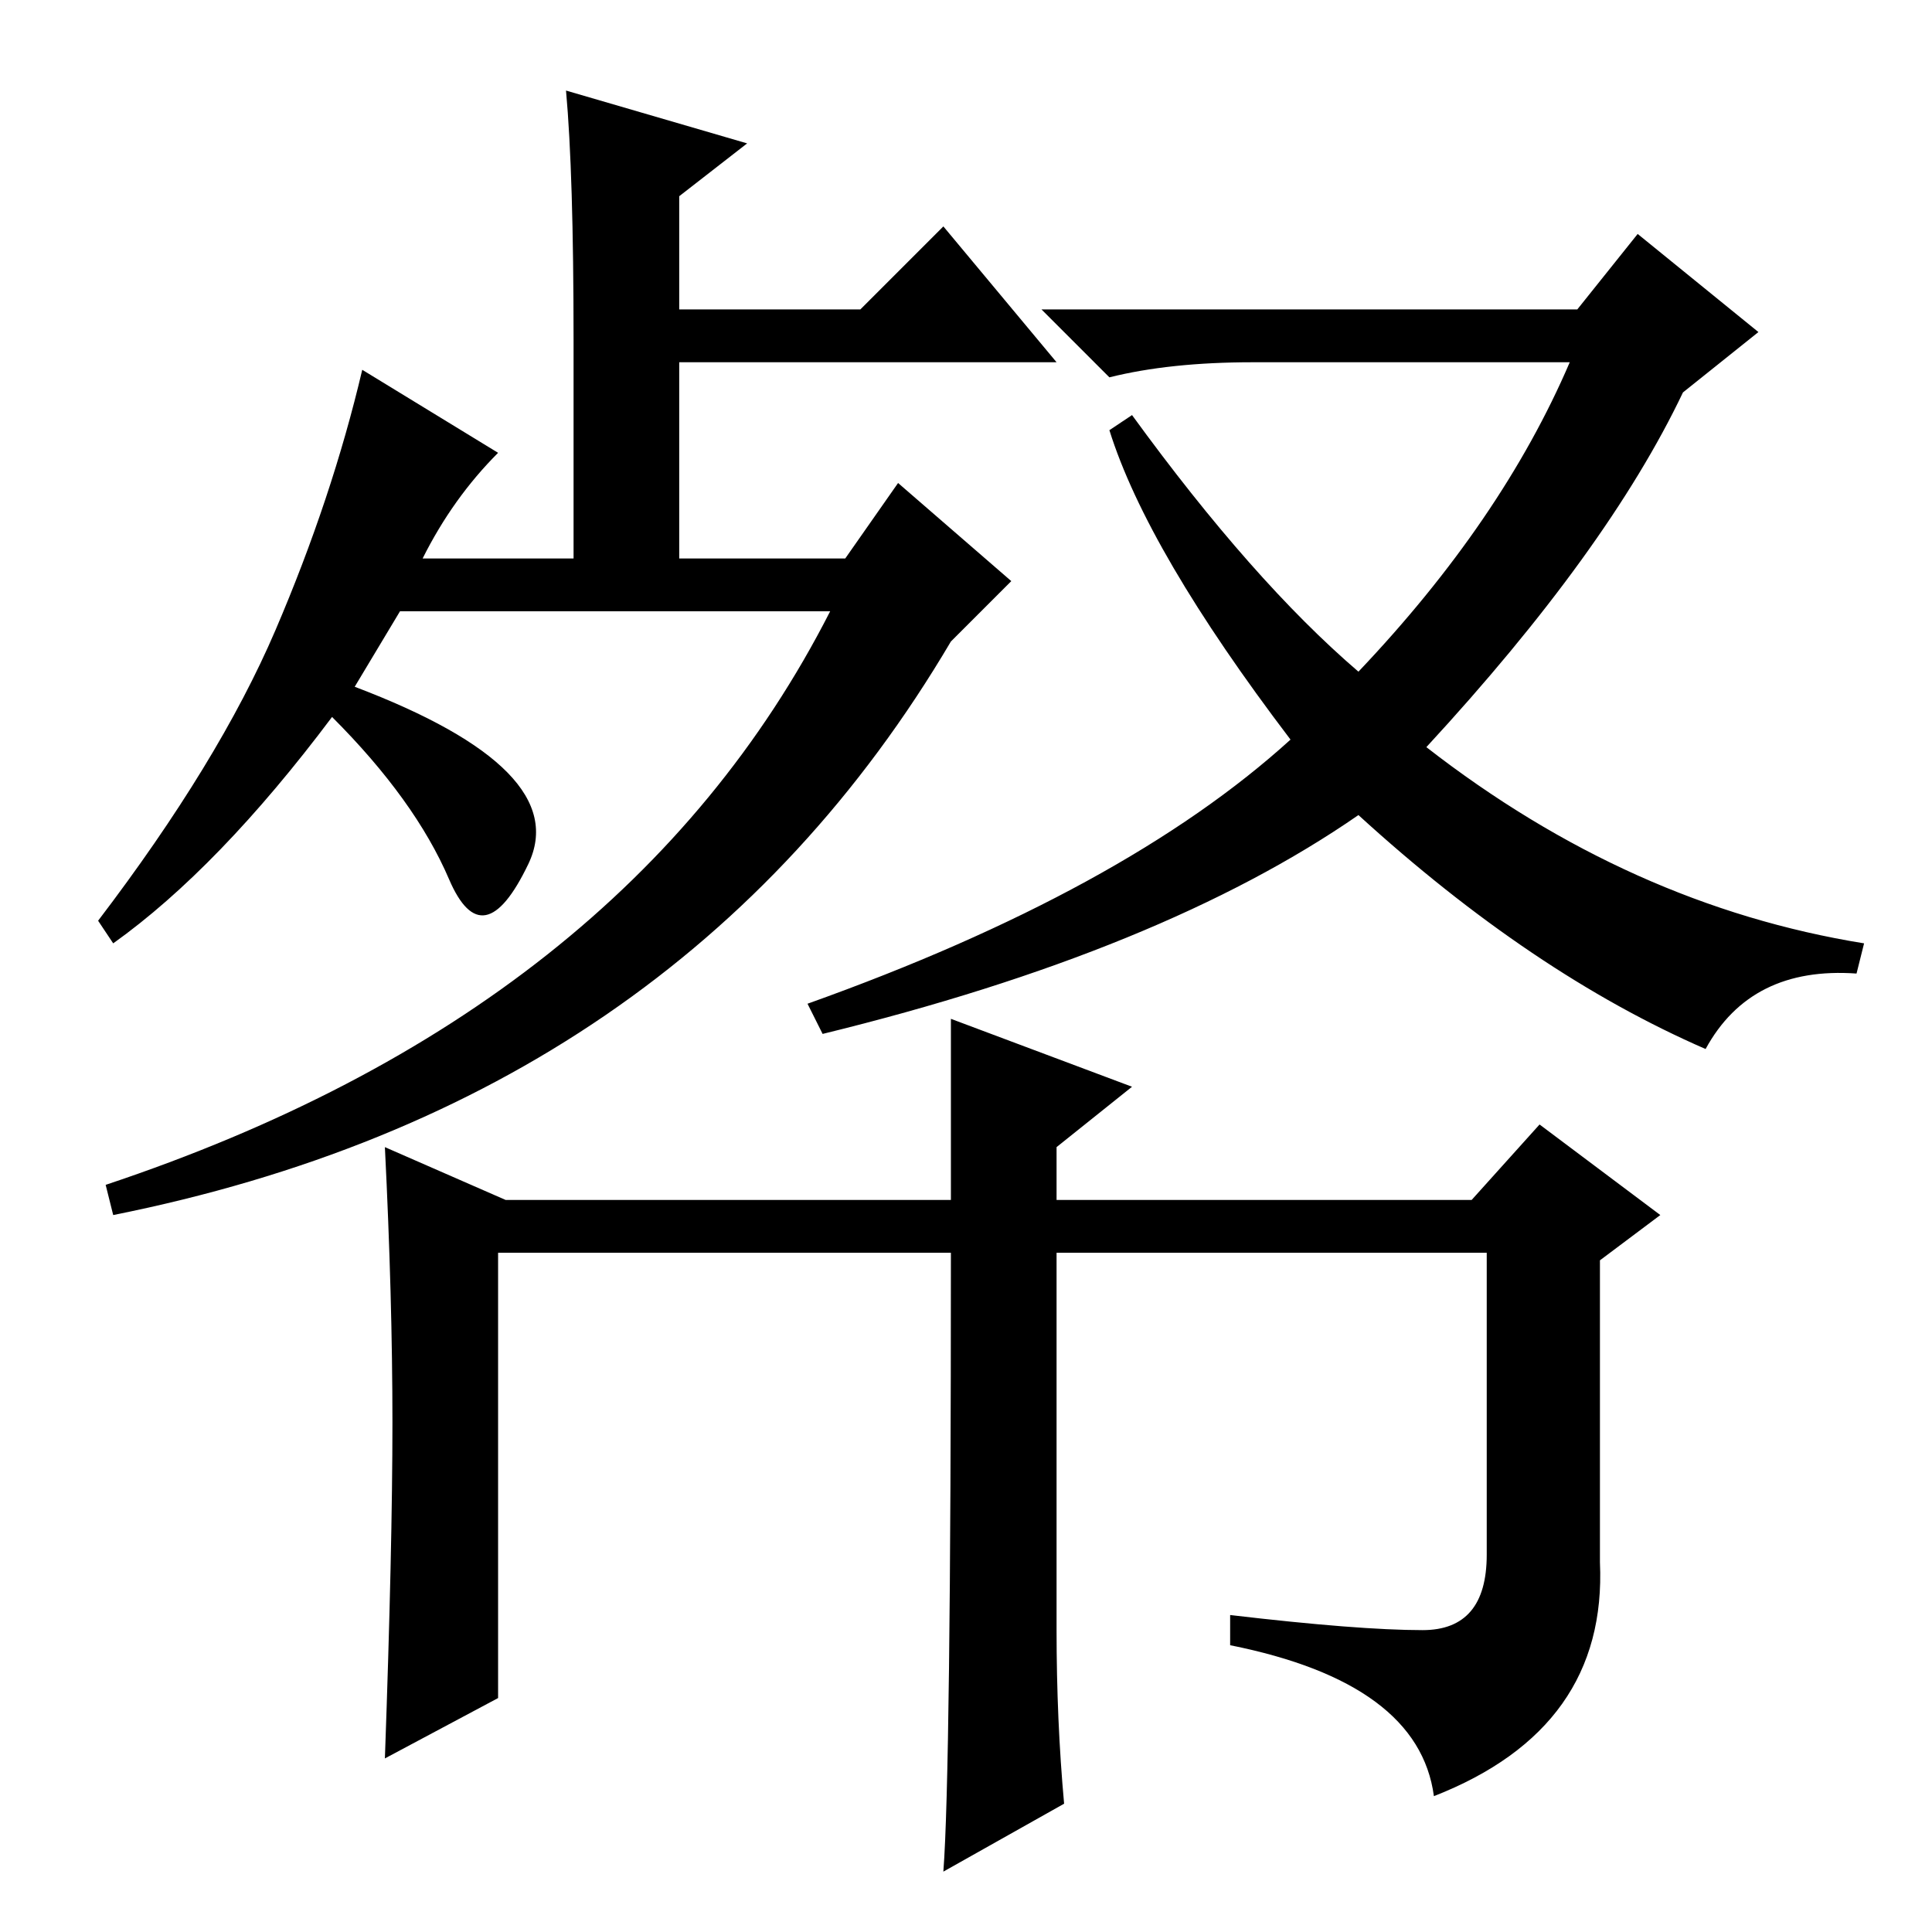 <?xml version="1.0" standalone="no"?>
<!DOCTYPE svg PUBLIC "-//W3C//DTD SVG 1.1//EN" "http://www.w3.org/Graphics/SVG/1.1/DTD/svg11.dtd" >
<svg xmlns="http://www.w3.org/2000/svg" xmlns:xlink="http://www.w3.org/1999/xlink" version="1.1" viewBox="0 -36 256 256">
  <g transform="matrix(1 0 0 -1 0 220)">
   <path fill="currentColor"
d="M76 211q0 22 -1 33l24 -7l-9 -7v-15h24l11 11l15 -18h-50v-26h22l7 10l15 -13l-8 -8q-36 -61 -111 -76l-1 4q69 23 96 76h-57l-6 -10q29 -11 23 -23.5t-10.5 -2t-15.5 21.5q-15 -20 -29 -30l-2 3q16 21 23.5 38.5t11.5 34.5l18 -11q-6 -6 -10 -14h20v29zM209 215l8 10
l16 -13l-10 -8q-10 -21 -34 -47q27 -21 58 -26l-1 -4q-14 1 -20 -10q-23 10 -46 31q-26 -18 -71 -29l-2 4q42 15 64 35q-19 25 -24 41l3 2q16 -22 30 -34q19 20 28 41h-42q-11 0 -19 -2l-9 9h71zM140 40q0 -12 1 -23l-16 -9q1 13 1 82h-60v-59l-15 -8q1 28 1 44.5t-1 36.5
l16 -7h59v24l24 -9l-10 -8v-7h55l9 10l16 -12l-8 -6v-40q1 -22 -22 -31q-2 15 -27 20v4q17 -2 25.5 -2t8.5 10v40h-57v-50z" />
  </g>

</svg>
